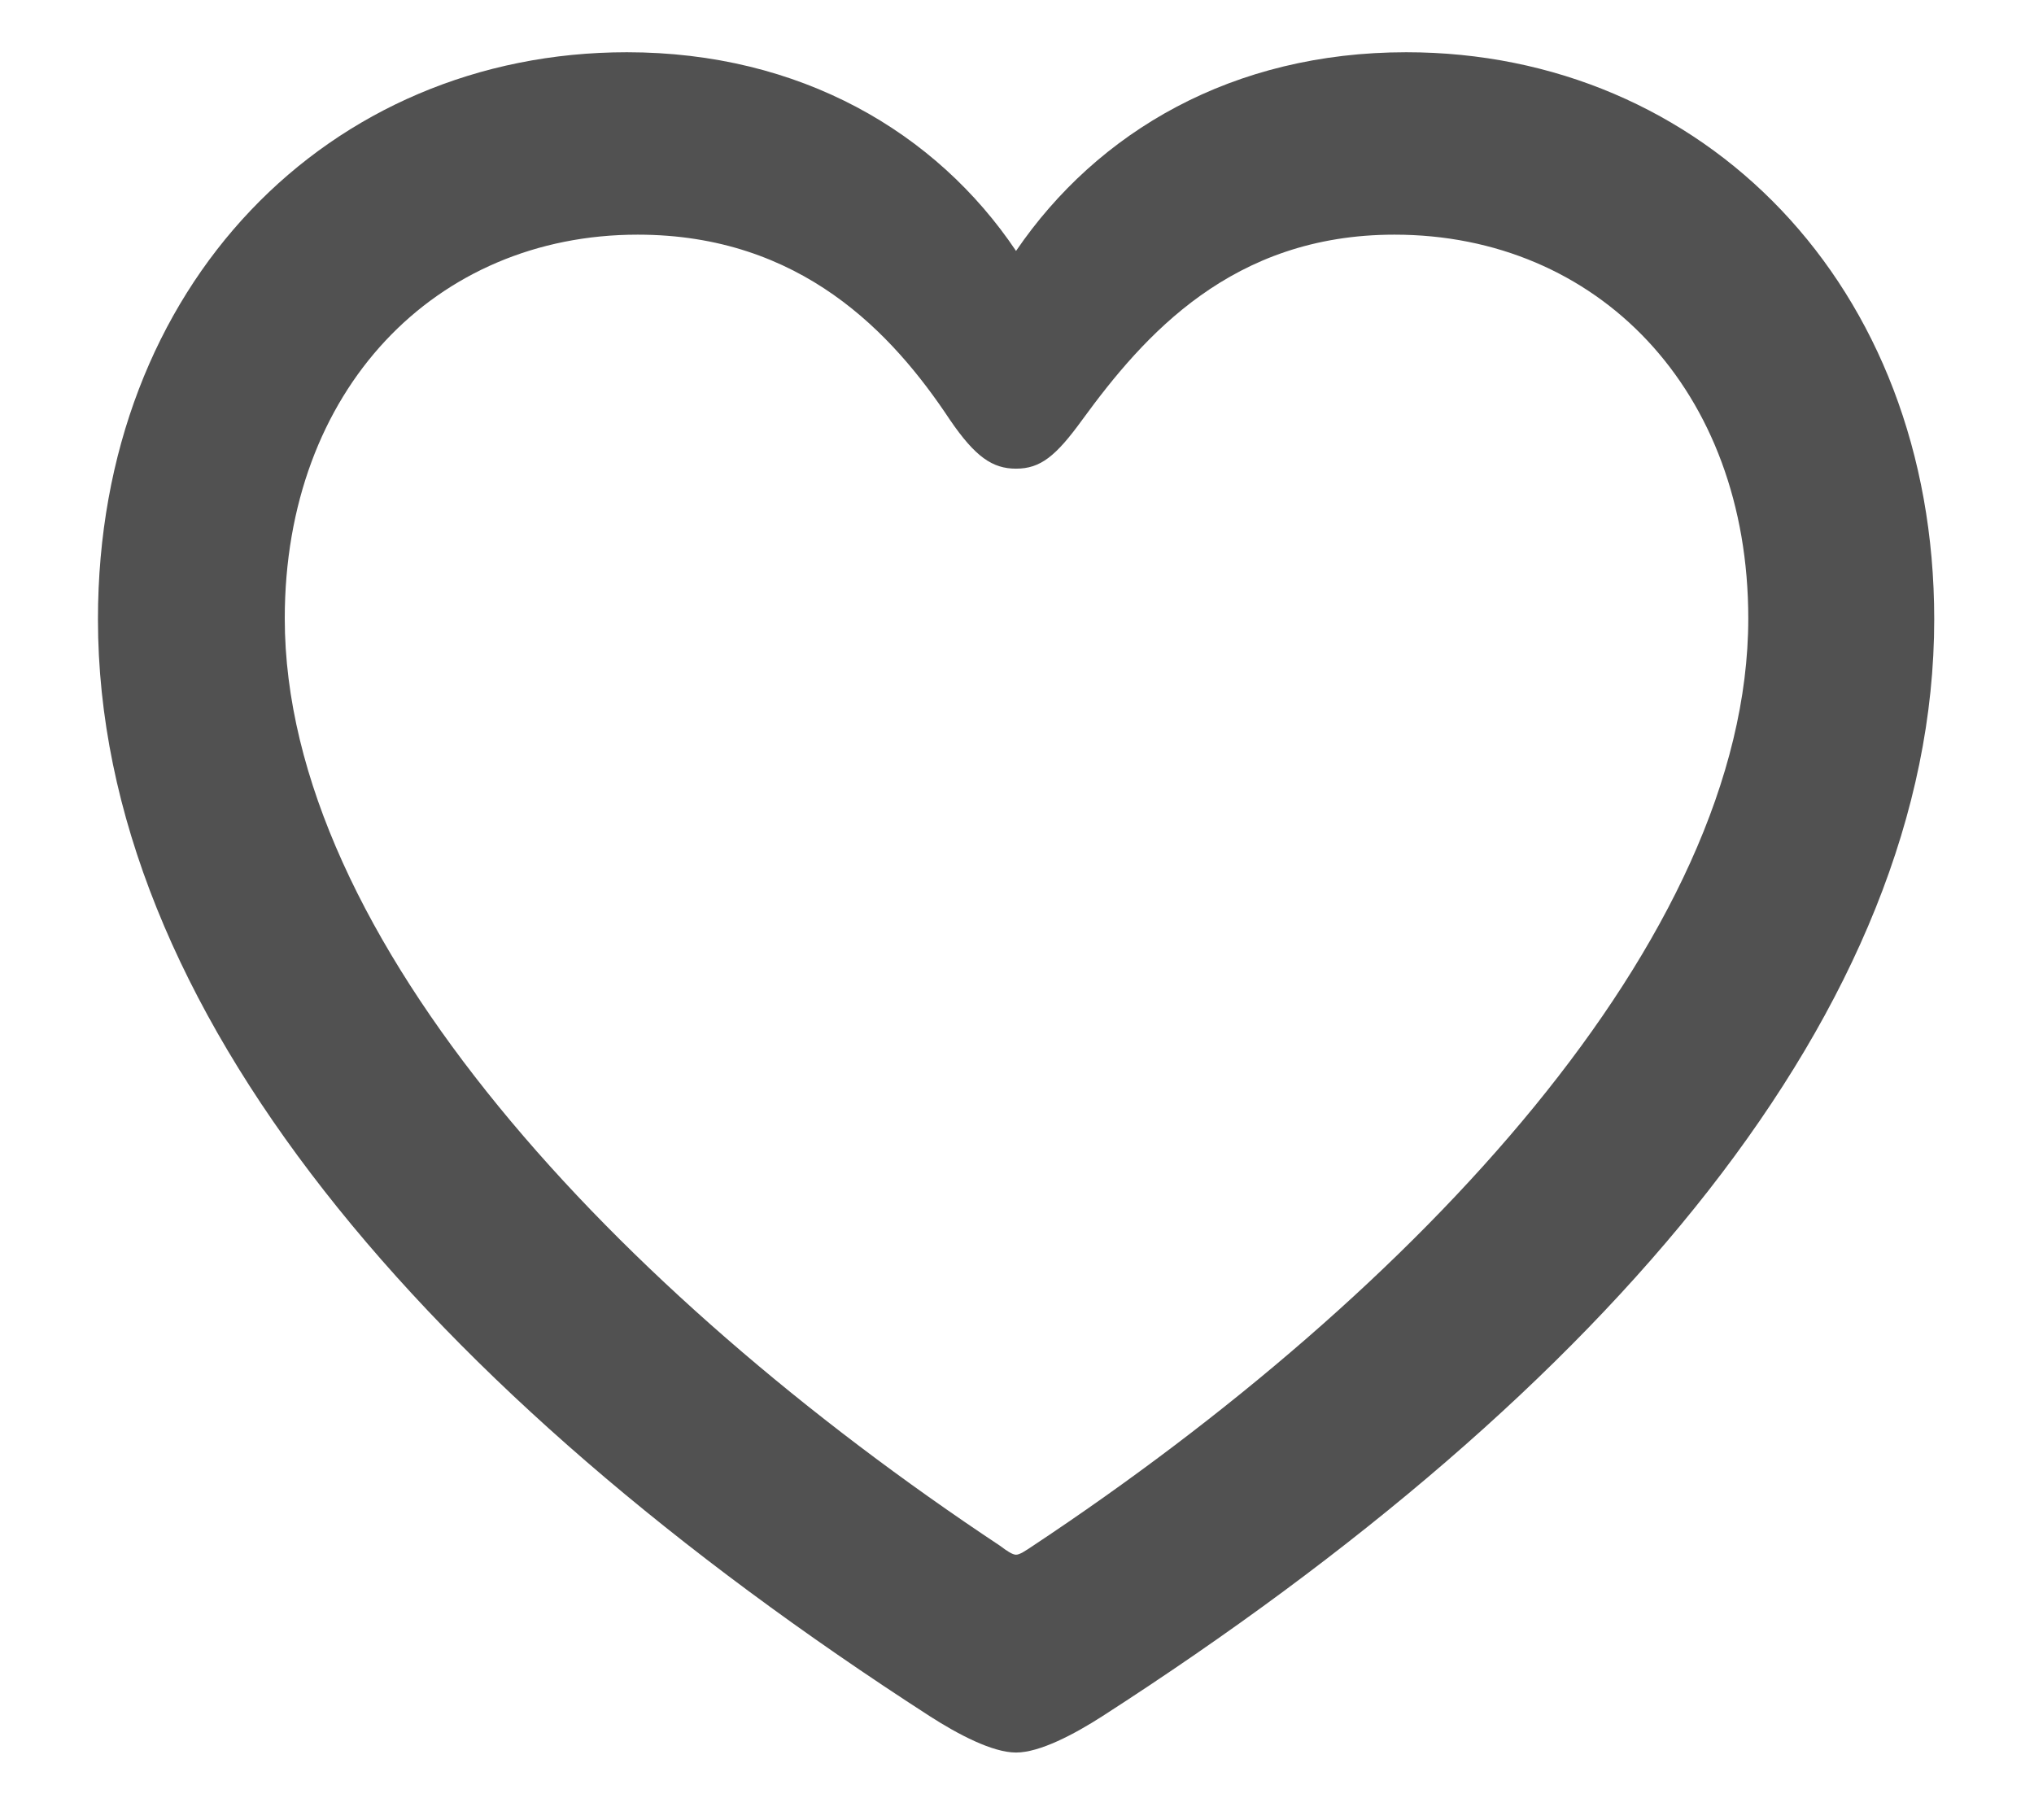 <svg width="19" height="17" viewBox="0 0 19 17" fill="none" xmlns="http://www.w3.org/2000/svg">
<path d="M0.915 5.785C0.915 9.404 3.957 12.981 8.686 16.032C8.949 16.201 9.271 16.371 9.491 16.371C9.712 16.371 10.034 16.201 10.297 16.032C15.034 12.981 18.068 9.404 18.068 5.785C18.068 2.658 15.907 0.488 13.136 0.488C11.517 0.488 10.254 1.226 9.491 2.344C8.746 1.234 7.474 0.488 5.856 0.488C3.076 0.488 0.915 2.658 0.915 5.785ZM2.66 5.777C2.66 3.641 4.067 2.192 5.957 2.192C7.483 2.192 8.339 3.115 8.873 3.921C9.11 4.268 9.271 4.378 9.491 4.378C9.72 4.378 9.864 4.26 10.11 3.921C10.686 3.132 11.508 2.192 13.026 2.192C14.924 2.192 16.331 3.641 16.331 5.777C16.331 8.76 13.229 12.065 9.652 14.438C9.576 14.489 9.525 14.523 9.491 14.523C9.458 14.523 9.407 14.489 9.339 14.438C5.762 12.065 2.66 8.76 2.66 5.777Z" fill="#515151"/>
</svg>
